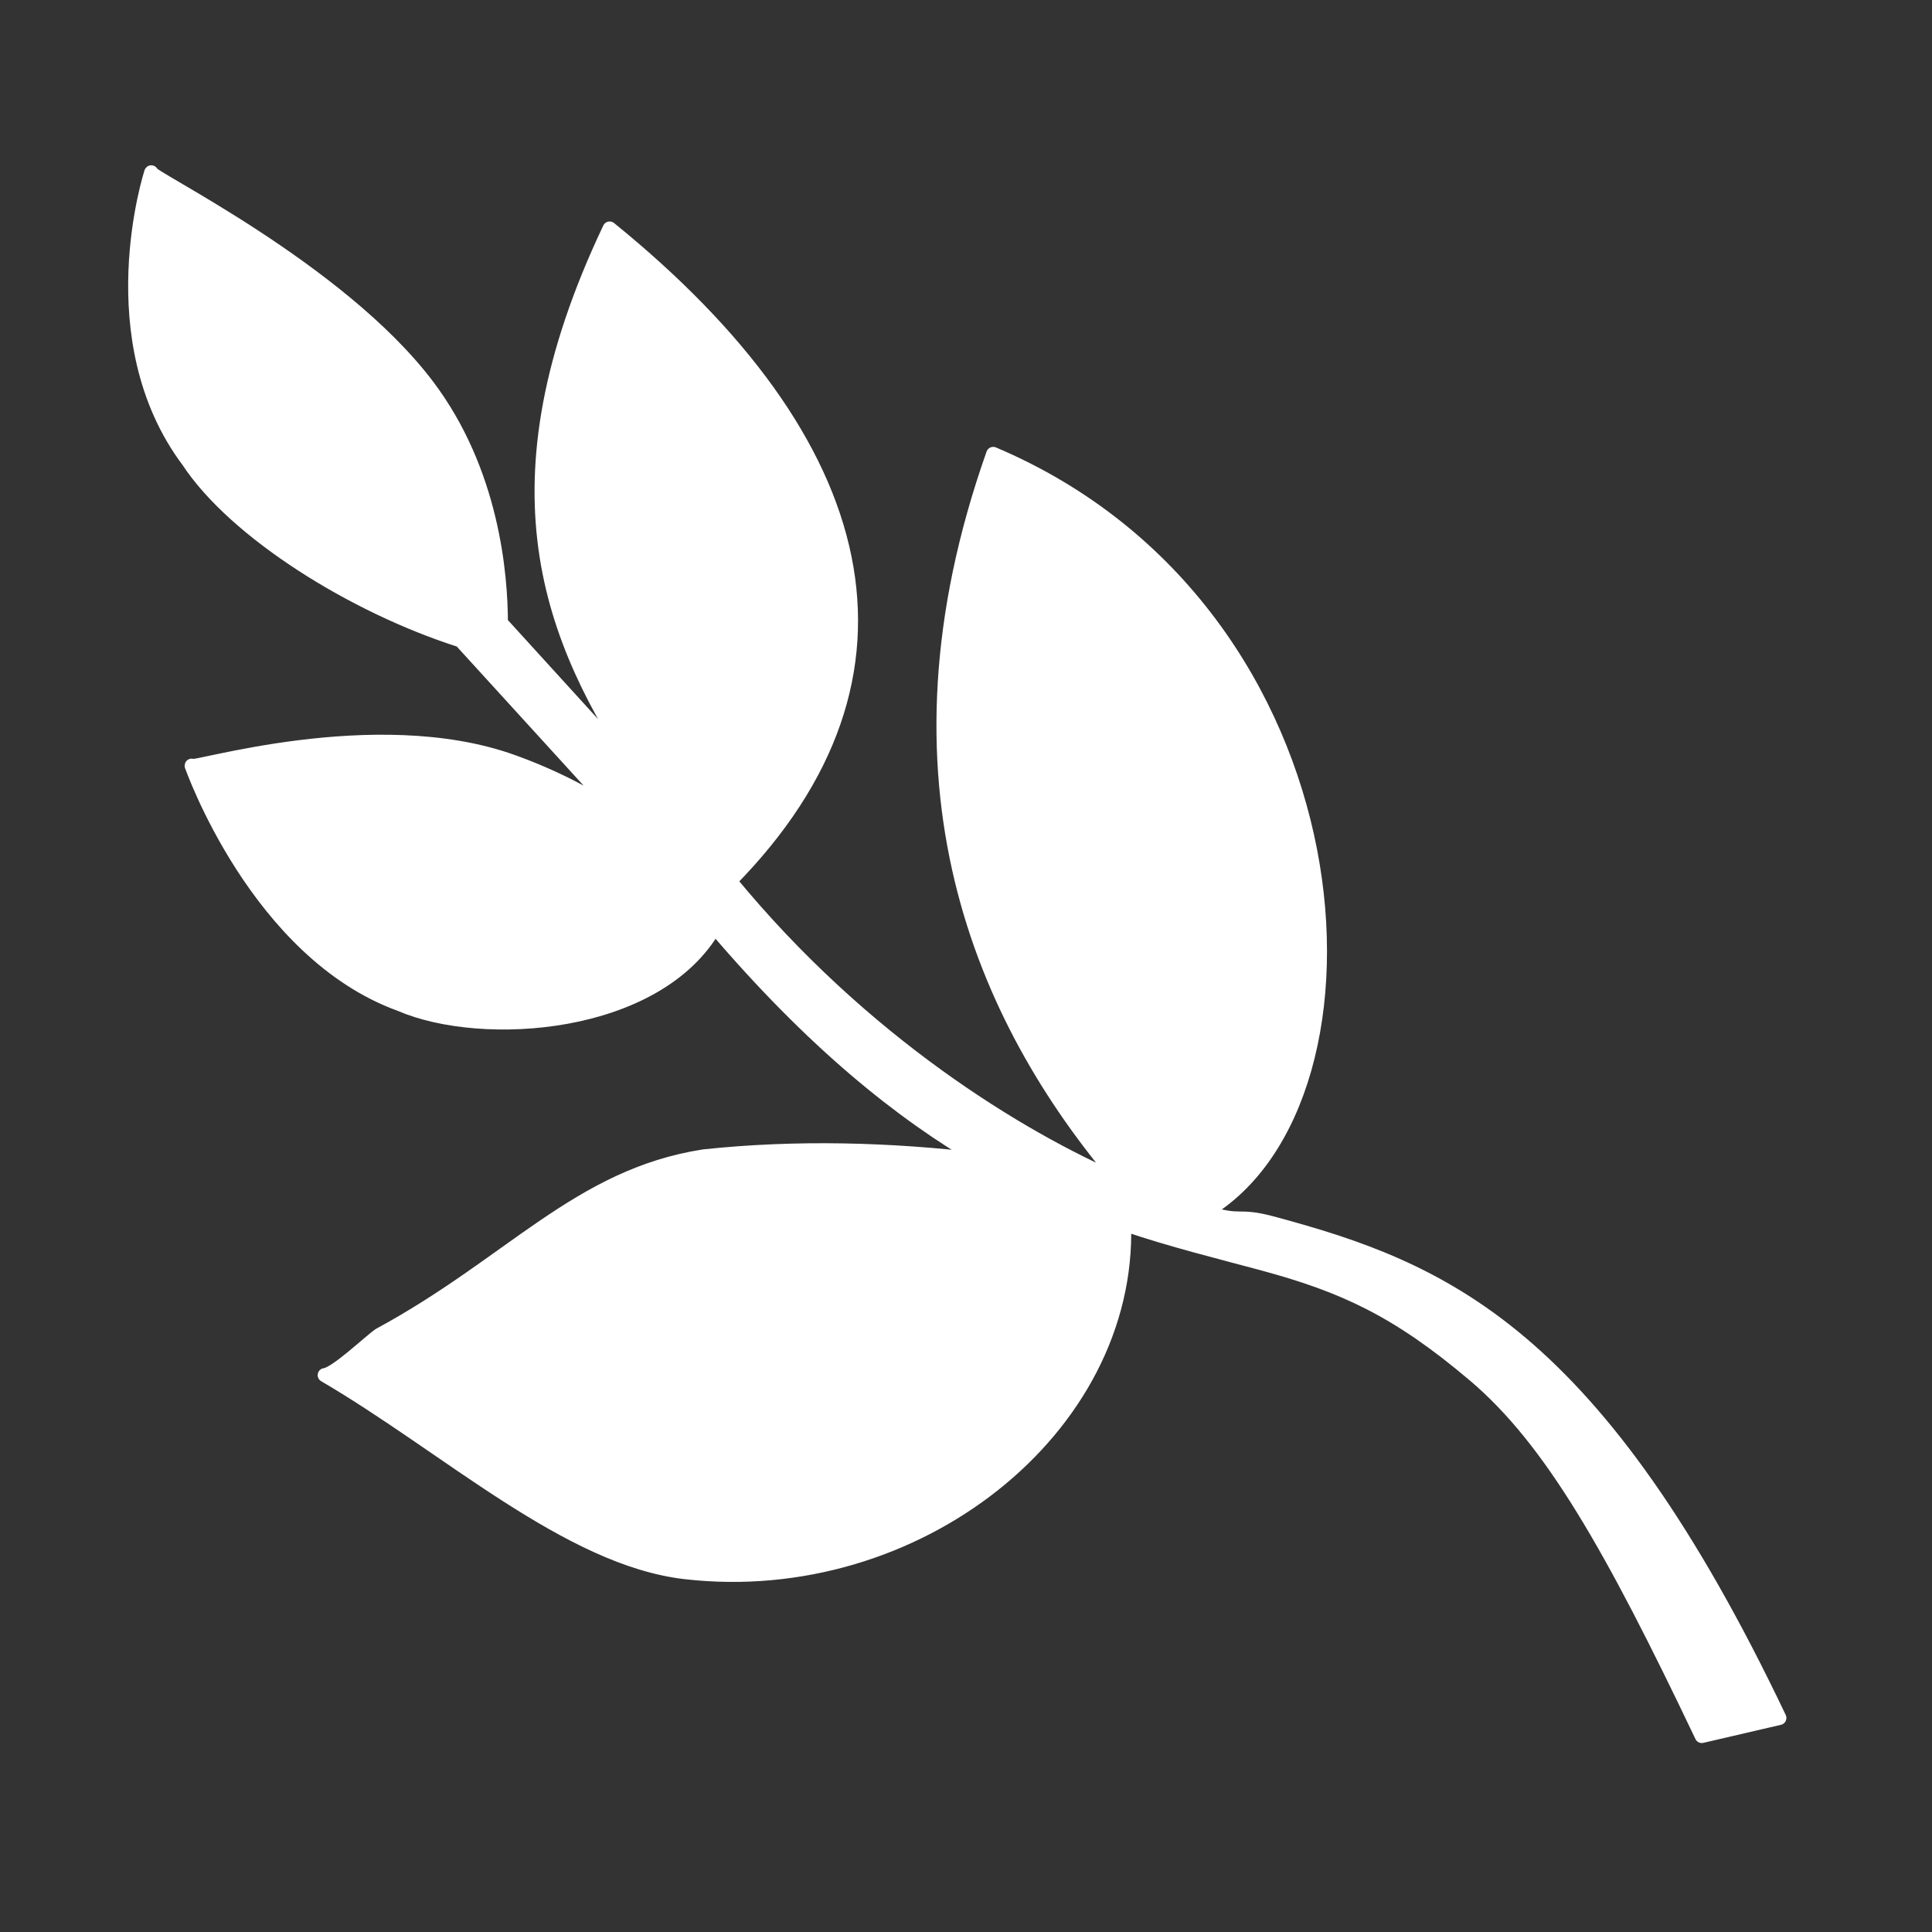 <svg width="48" height="48" viewBox="0 0 580 580" fill="none" xmlns="http://www.w3.org/2000/svg">
<rect x="0" y="0" width="580" height="580" fill="#333333" stroke="none"/>
<path d="M45.407 51.732C45.407 51.732 29.057 101.781 56.55 138.419C70.545 159.654 106.015 181.981 138.3 192.249L186.254 244.838C177.291 238.958 166.457 233.165 153.832 228.641C112.424 213.803 56.782 231.521 57.539 229.859C57.539 229.859 77.114 285.911 120.184 301.505C144.82 312.167 197.312 308.59 214.542 278.265C243.966 312.84 270.531 334.19 294.88 348.265C267.153 344.98 239.087 344.193 211.323 347.151C173.681 352.992 153.535 379.337 113.951 400.746C111.079 402.68 101.013 412.389 97.479 412.824C134.283 434.349 170.633 467.952 205.76 471.98C274.832 479.902 339.361 428.978 337.454 367.45C352.04 372.397 365.815 375.746 378.974 379.299C403.396 385.894 419.483 393.239 442.57 412.778C465.656 432.316 483.859 464.441 510.888 521.161L534.181 515.744C506.696 458.068 481.576 424.327 456.634 403.219C431.691 382.11 407.121 374.036 382.282 367.329C370.936 364.265 373.471 367.491 361.693 363.88C418.963 330.367 409.871 183.64 298.17 136.264C263.467 234.358 294.665 305.697 336.457 354.728C306.282 341.742 259.029 313.072 219.121 264.48C280.025 202.619 262.03 132.668 183.023 68.599C146.316 145.939 164.83 191.838 193.381 234.215L150.371 186.977C150.356 172.364 147.759 141.529 128.299 115.773C101.782 80.678 43.864 52.709 45.407 51.732Z" fill="white" stroke="white" stroke-width="4.217" stroke-linecap="round" stroke-linejoin="round" />
</svg>